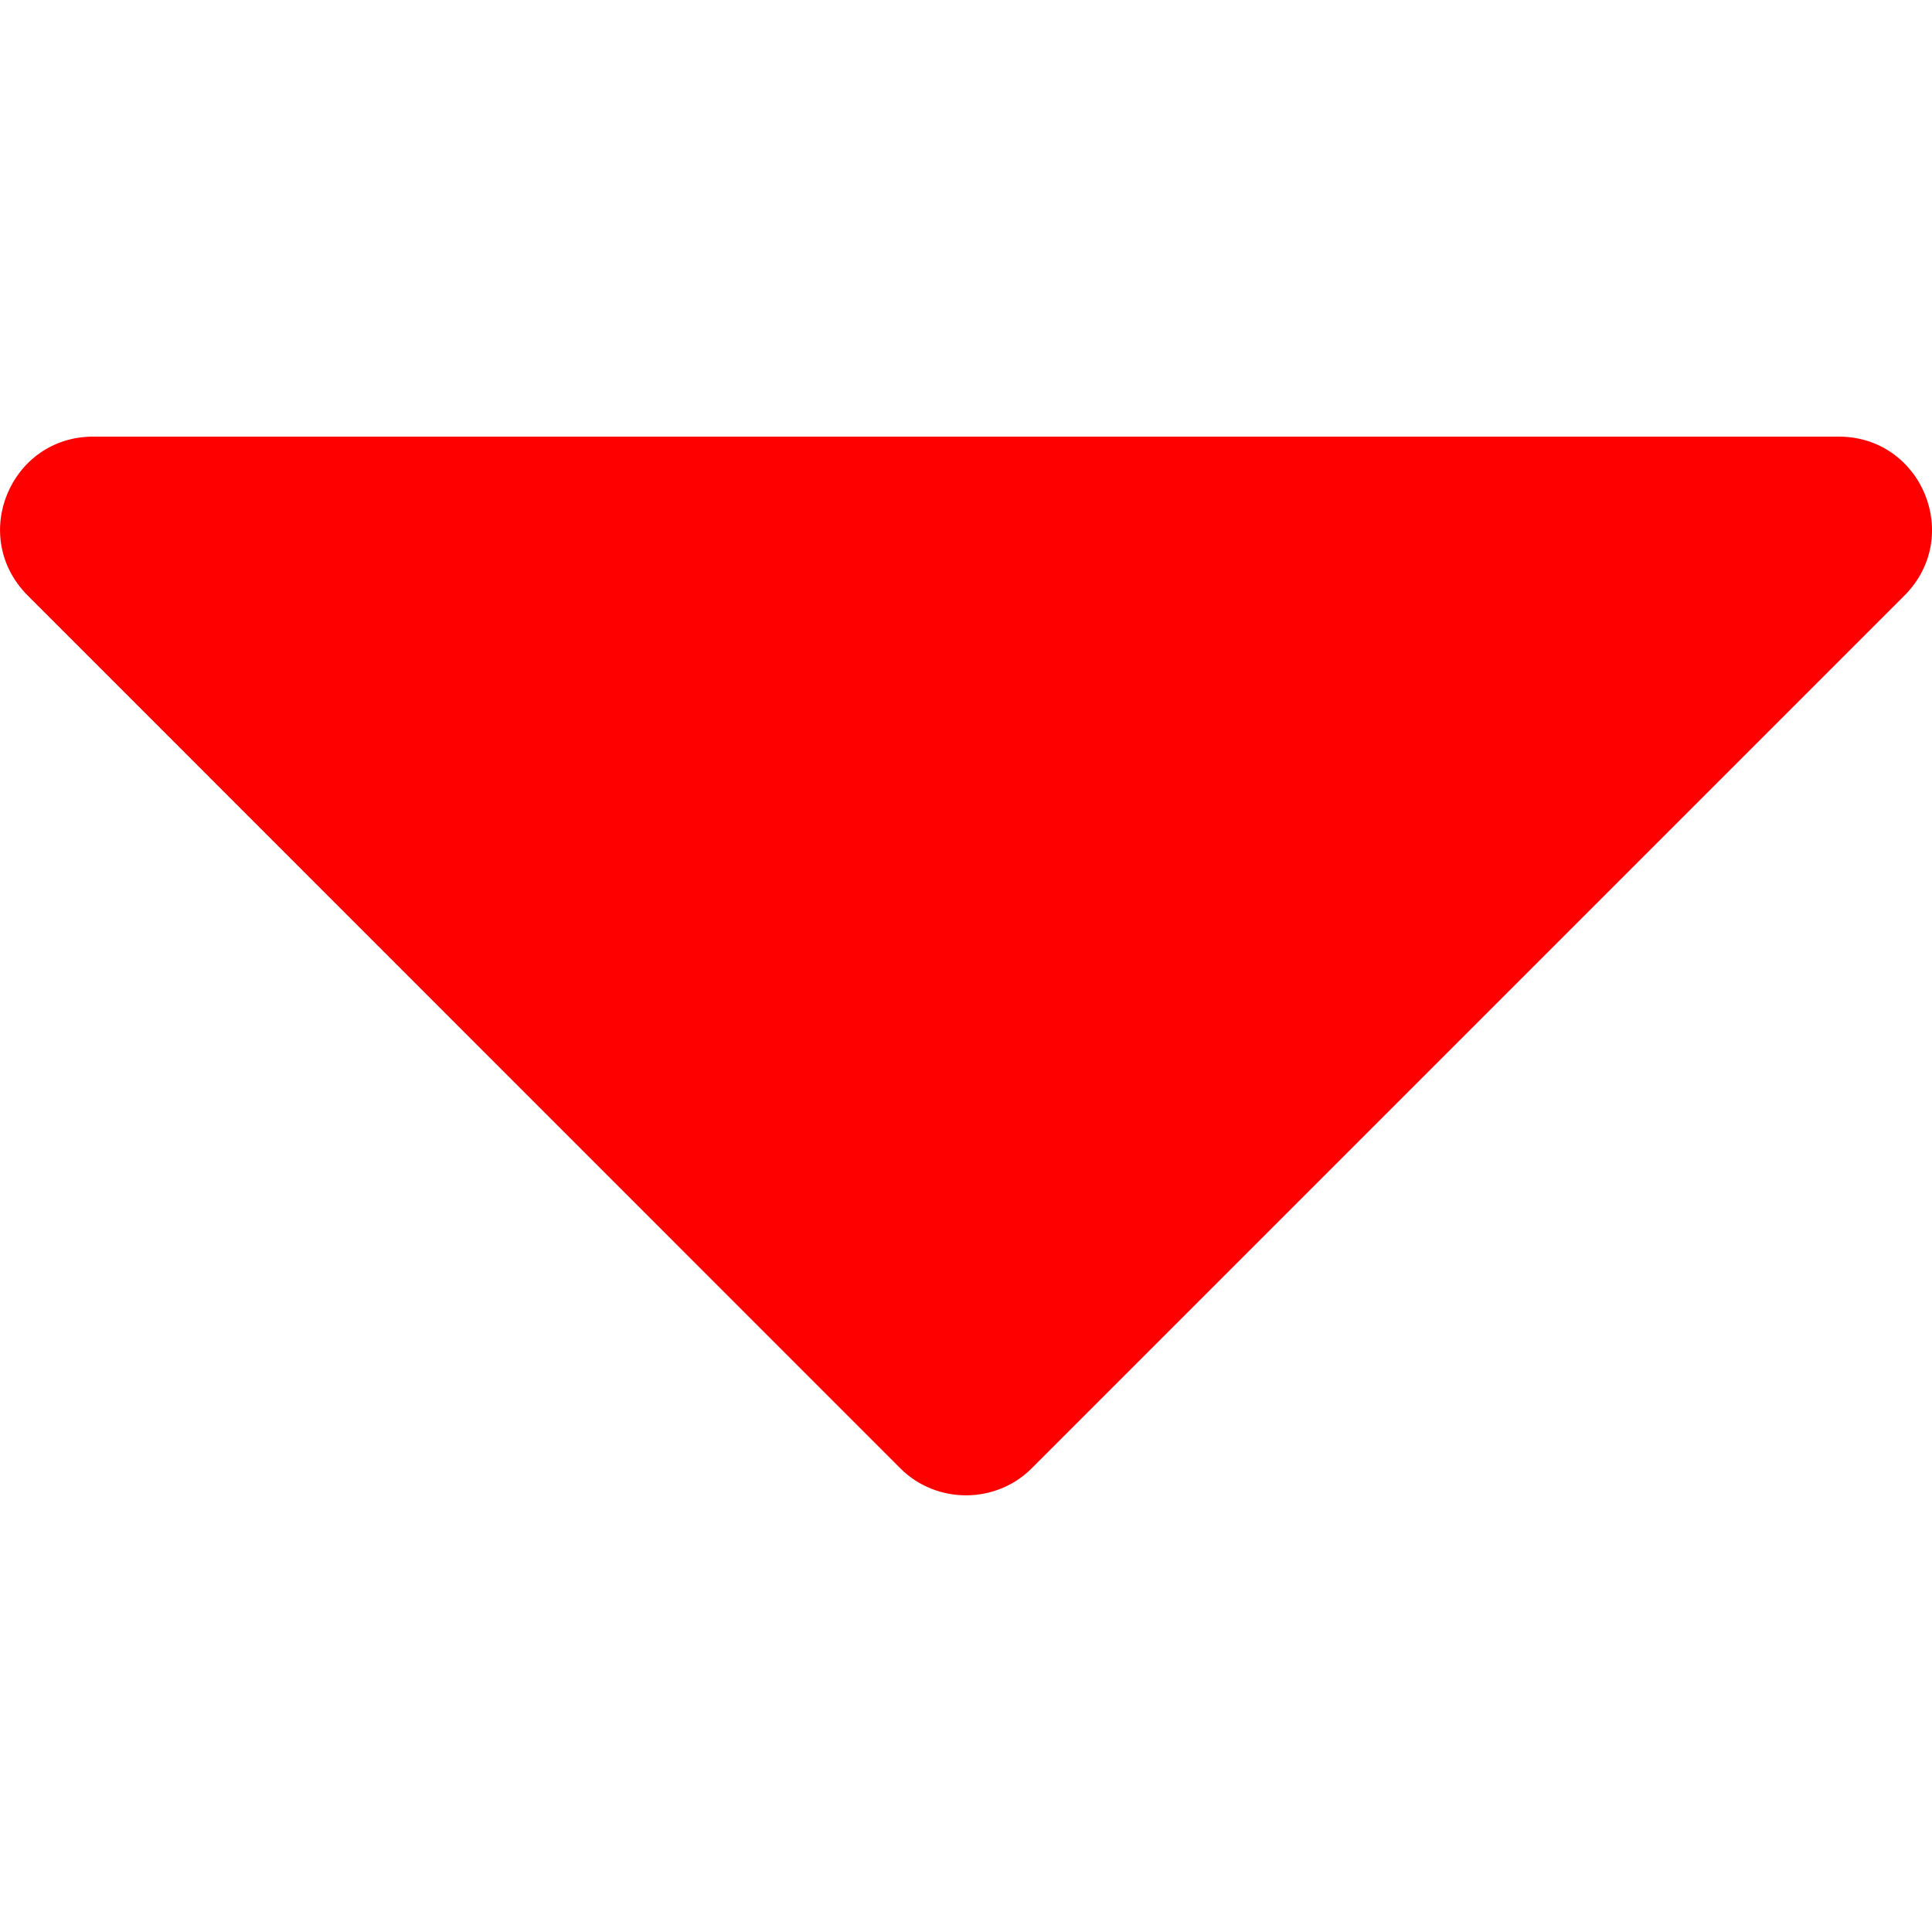 <svg width="10" height="10" viewBox="0 0 10 10" fill="none" xmlns="http://www.w3.org/2000/svg">
<g id="Icon" clip-path="url(#clip0_294_68222)">
<g id="Group">
<path id="Vector" d="M9.518 2.26H0.482C0.055 2.26 -0.163 2.776 0.144 3.083L4.661 7.601C4.847 7.786 5.153 7.786 5.339 7.601L9.857 3.083C10.163 2.776 9.945 2.26 9.518 2.26Z" fill="#FE0000"/>
</g>
</g>
<defs>
<clipPath id="clip0_294_68222">
<rect width="10" height="10" fill="white"/>
</clipPath>
</defs>
</svg>
